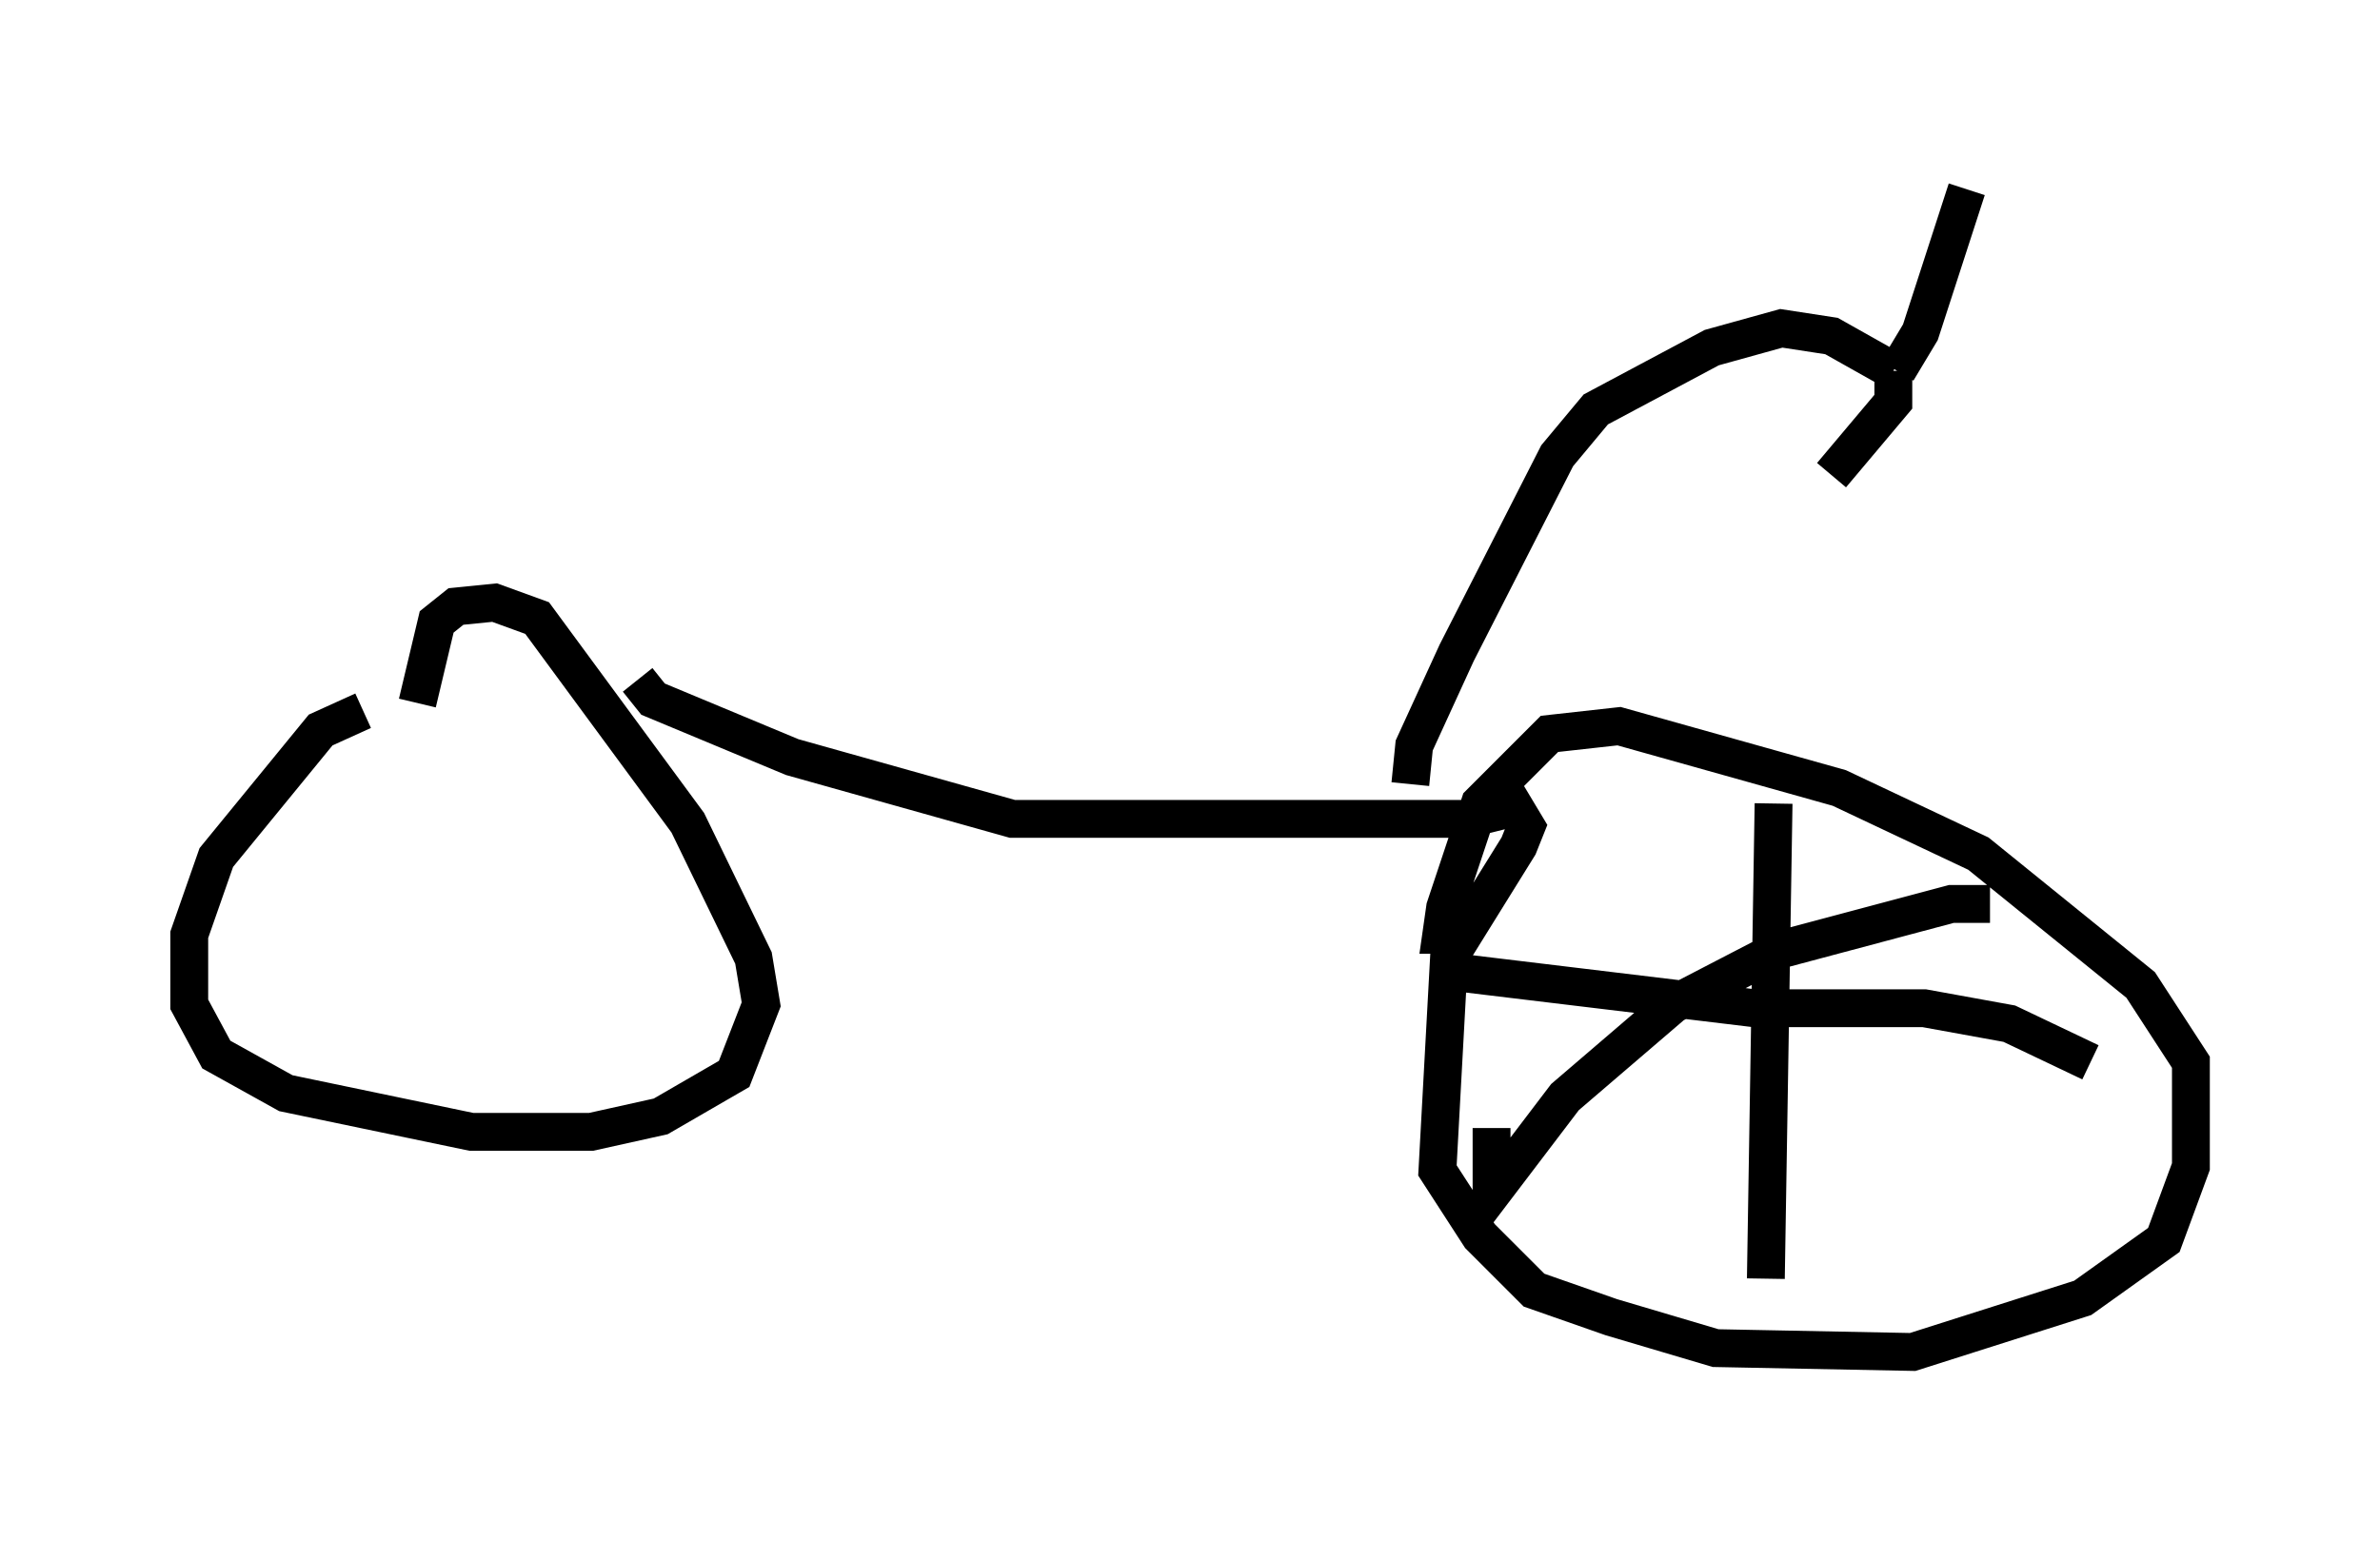 <?xml version="1.0" encoding="utf-8" ?>
<svg baseProfile="full" height="40.727" version="1.1" width="62.88" xmlns="http://www.w3.org/2000/svg" xmlns:ev="http://www.w3.org/2001/xml-events" xmlns:xlink="http://www.w3.org/1999/xlink"><defs /><rect fill="white" height="40.727" width="62.88" x="0" y="0" /><path d="M12.963, 18.679 m-3.369, 0.102 l-1.123, 0.51 -2.756, 3.369 l-0.715, 2.042 0.0, 1.838 l0.715, 1.327 1.838, 1.021 l4.9, 1.021 3.165, 0.0 l1.838, -0.408 1.94, -1.123 l0.715, -1.838 -0.204, -1.225 l-1.735, -3.573 -3.981, -5.41 l-1.123, -0.408 -1.021, 0.102 l-0.51, 0.408 -0.51, 2.144 m5.819, -0.613 l0.408, 0.51 3.675, 1.531 l5.819, 1.633 12.046, 0.0 l1.225, -0.306 0.306, 0.51 l-0.204, 0.51 -1.838, 2.96 l-0.306, 5.615 1.123, 1.735 l1.429, 1.429 2.042, 0.715 l2.756, 0.817 5.206, 0.102 l4.492, -1.429 2.144, -1.531 l0.715, -1.94 0.0, -2.756 l-1.327, -2.042 -4.288, -3.471 l-3.675, -1.735 -5.819, -1.633 l-1.838, 0.204 -1.838, 1.838 l-0.919, 2.756 -0.102, 0.715 l0.306, 0.0 m-1.123, -3.981 l0.102, -1.021 1.123, -2.45 l2.654, -5.206 1.021, -1.225 l3.063, -1.633 1.838, -0.51 l1.327, 0.204 1.633, 0.919 m0.0, 0.0 l0.0, 0.817 -1.633, 1.94 m1.735, -2.756 l0.613, -1.021 1.225, -3.777 m-5.104, 16.231 l-0.204, 12.556 m-8.779, -8.167 l8.473, 1.021 4.492, 0.0 l2.246, 0.408 2.144, 1.021 m-2.654, -4.185 l-1.021, 0.0 -4.594, 1.225 l-2.756, 1.429 -2.858, 2.45 l-1.94, 2.552 0.0, -1.735 " fill="none" stroke="black" stroke-width="1" /></svg>